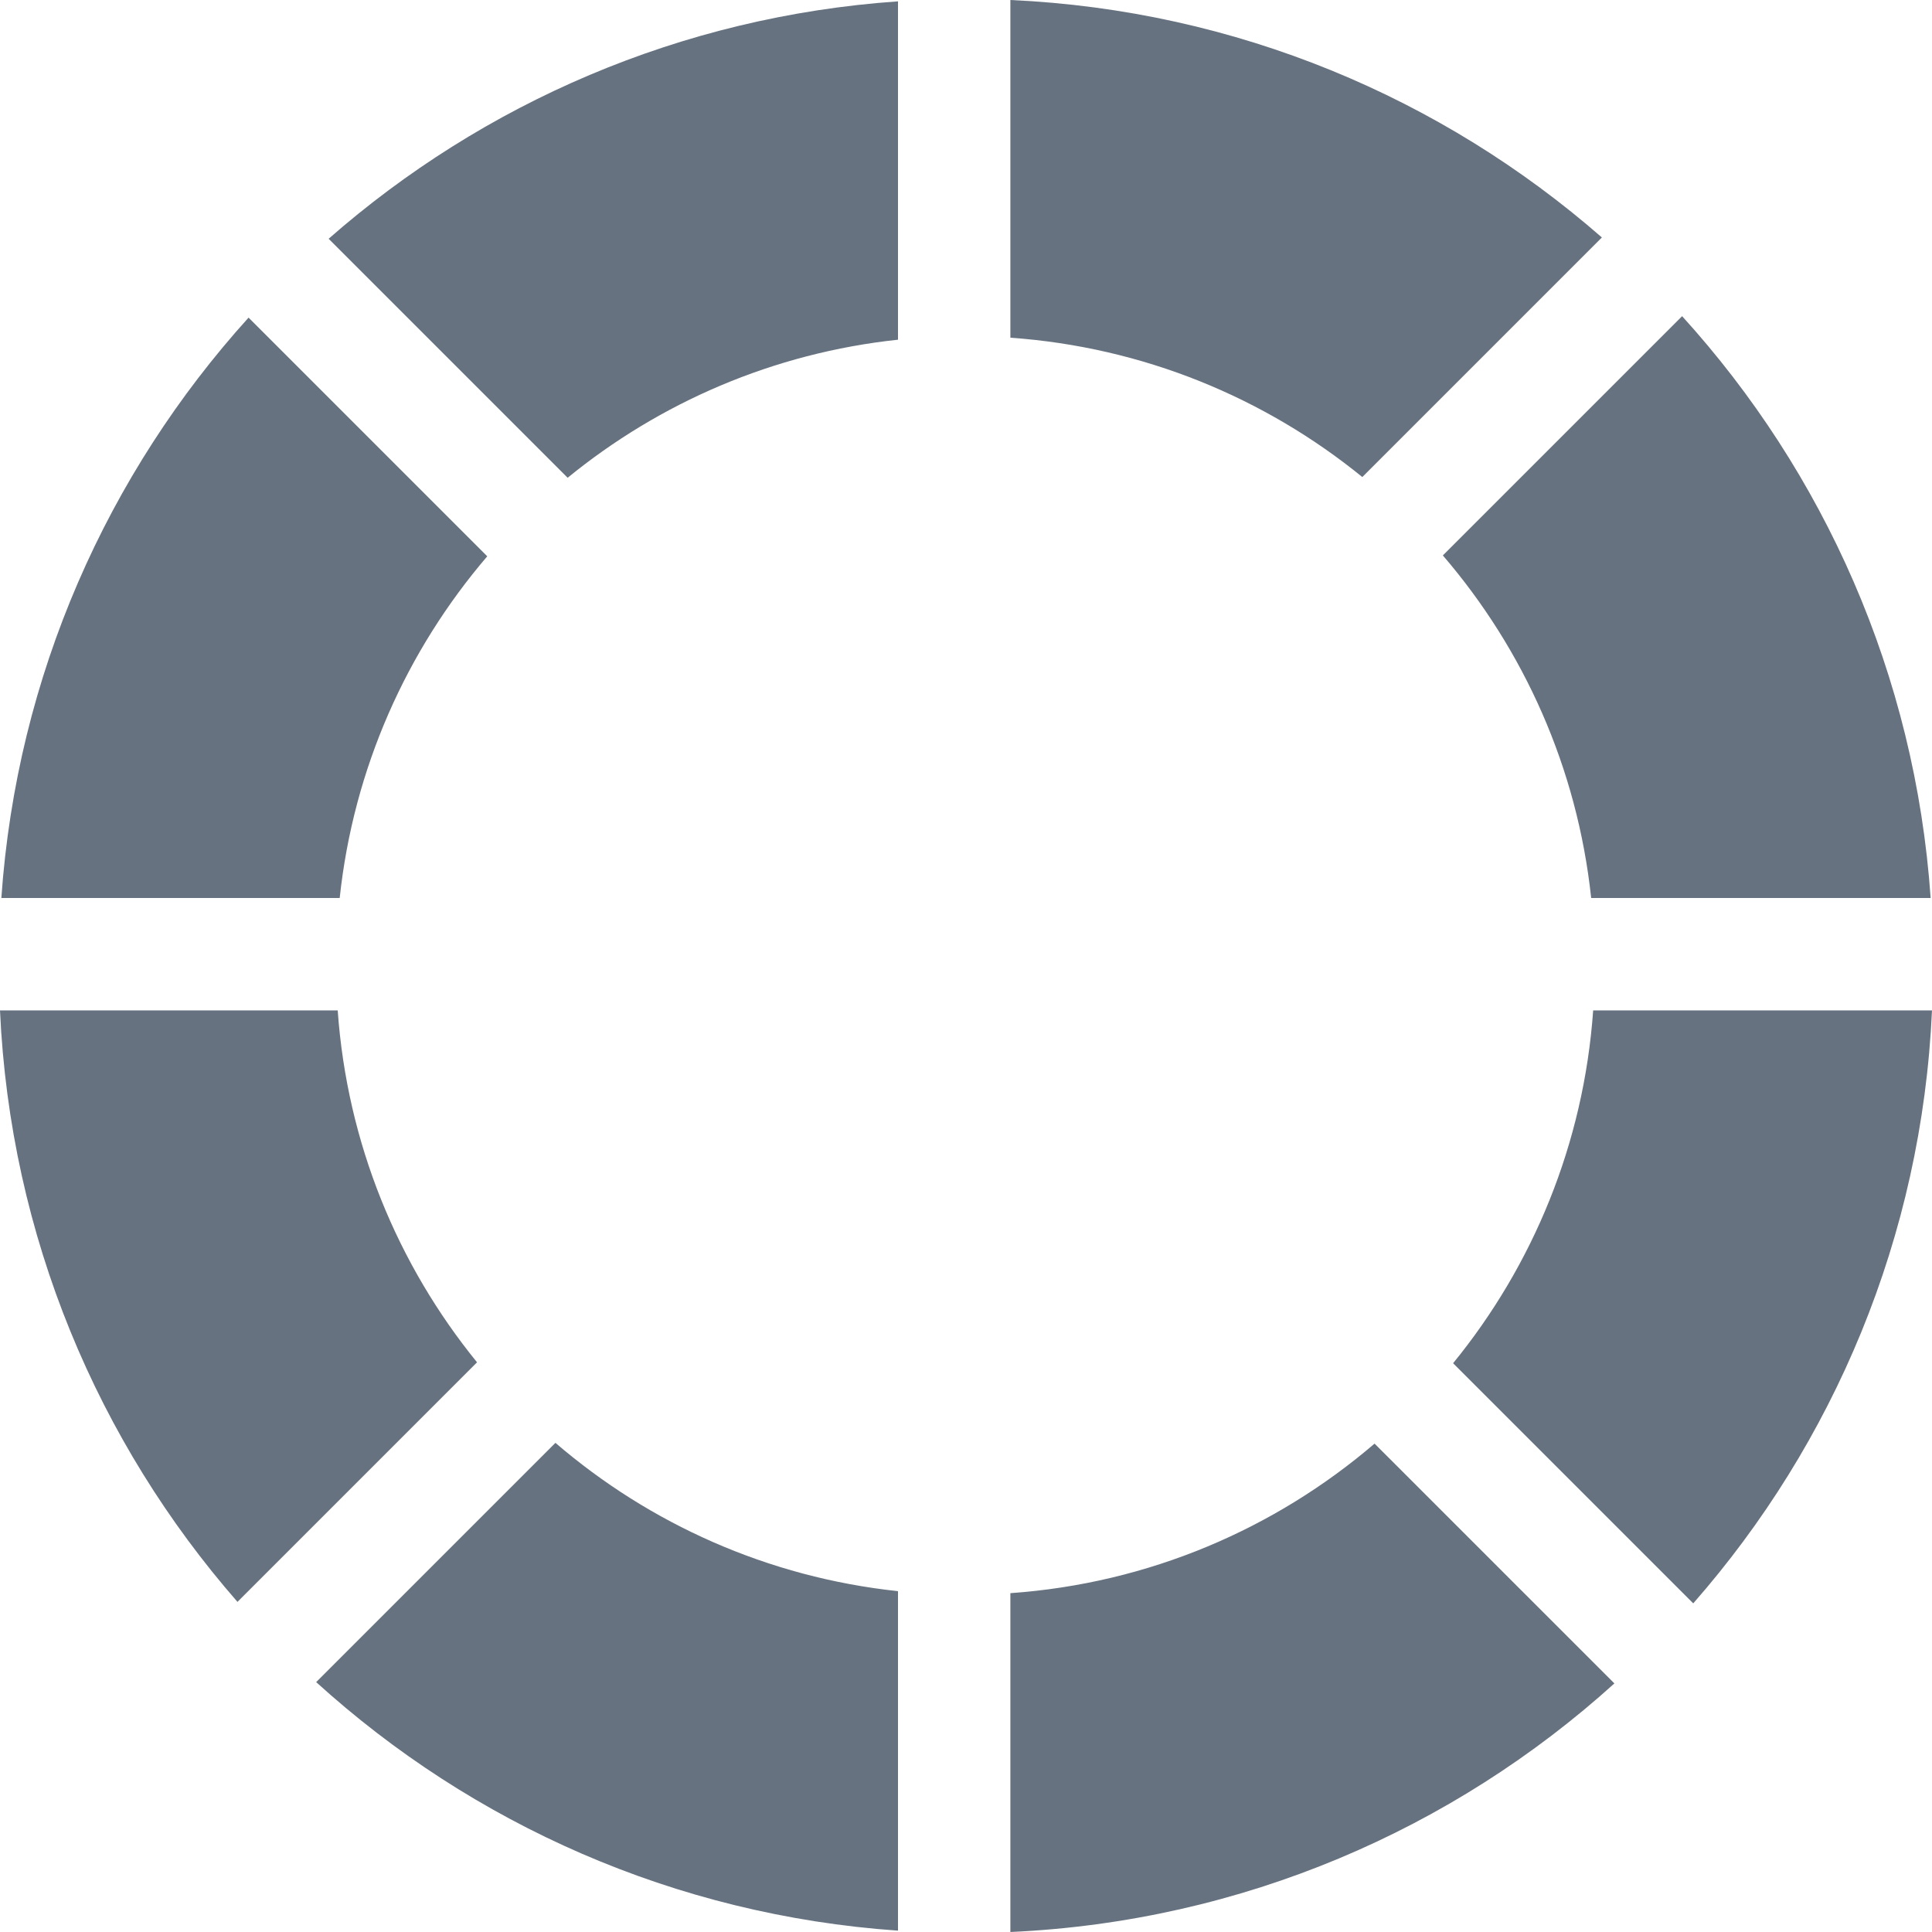 <svg width="200" height="200" viewBox="0 0 200 200" fill="none" xmlns="http://www.w3.org/2000/svg">
<path fill-rule="evenodd" clip-rule="evenodd" d="M164.718 92.962C163.282 79.487 157.739 67.24 149.364 57.497L174.132 32.73C188.795 48.879 198.254 69.839 199.86 92.962H164.718ZM150.425 141.12C158.672 131.021 163.949 118.402 164.924 104.595H200C198.939 128.068 189.795 149.436 175.284 165.979L150.425 141.12ZM104.593 164.924C118.942 163.911 132.008 158.252 142.295 149.442L167.121 174.267C150.423 189.367 128.61 198.915 104.593 200V164.924ZM57.498 149.364C67.24 157.739 79.486 163.282 92.96 164.717V199.86C69.838 198.253 48.878 188.795 32.73 174.132L57.498 149.364ZM34.959 104.595C35.931 118.36 41.179 130.944 49.383 141.027L24.583 165.827C10.149 149.305 1.057 127.996 0 104.595H34.959ZM50.441 57.588C42.11 67.316 36.596 79.529 35.165 92.962H0.14C1.741 69.91 11.147 49.008 25.732 32.879L50.441 57.588ZM104.593 34.959C118.359 35.931 130.944 41.179 141.027 49.383L165.827 24.583C149.304 10.149 127.995 1.057 104.593 0V34.959ZM92.96 0.14V35.166C80.063 36.54 68.291 41.677 58.763 49.458L34.021 24.716C49.988 10.711 70.449 1.704 92.96 0.14Z" fill="#667280"/>
</svg>

